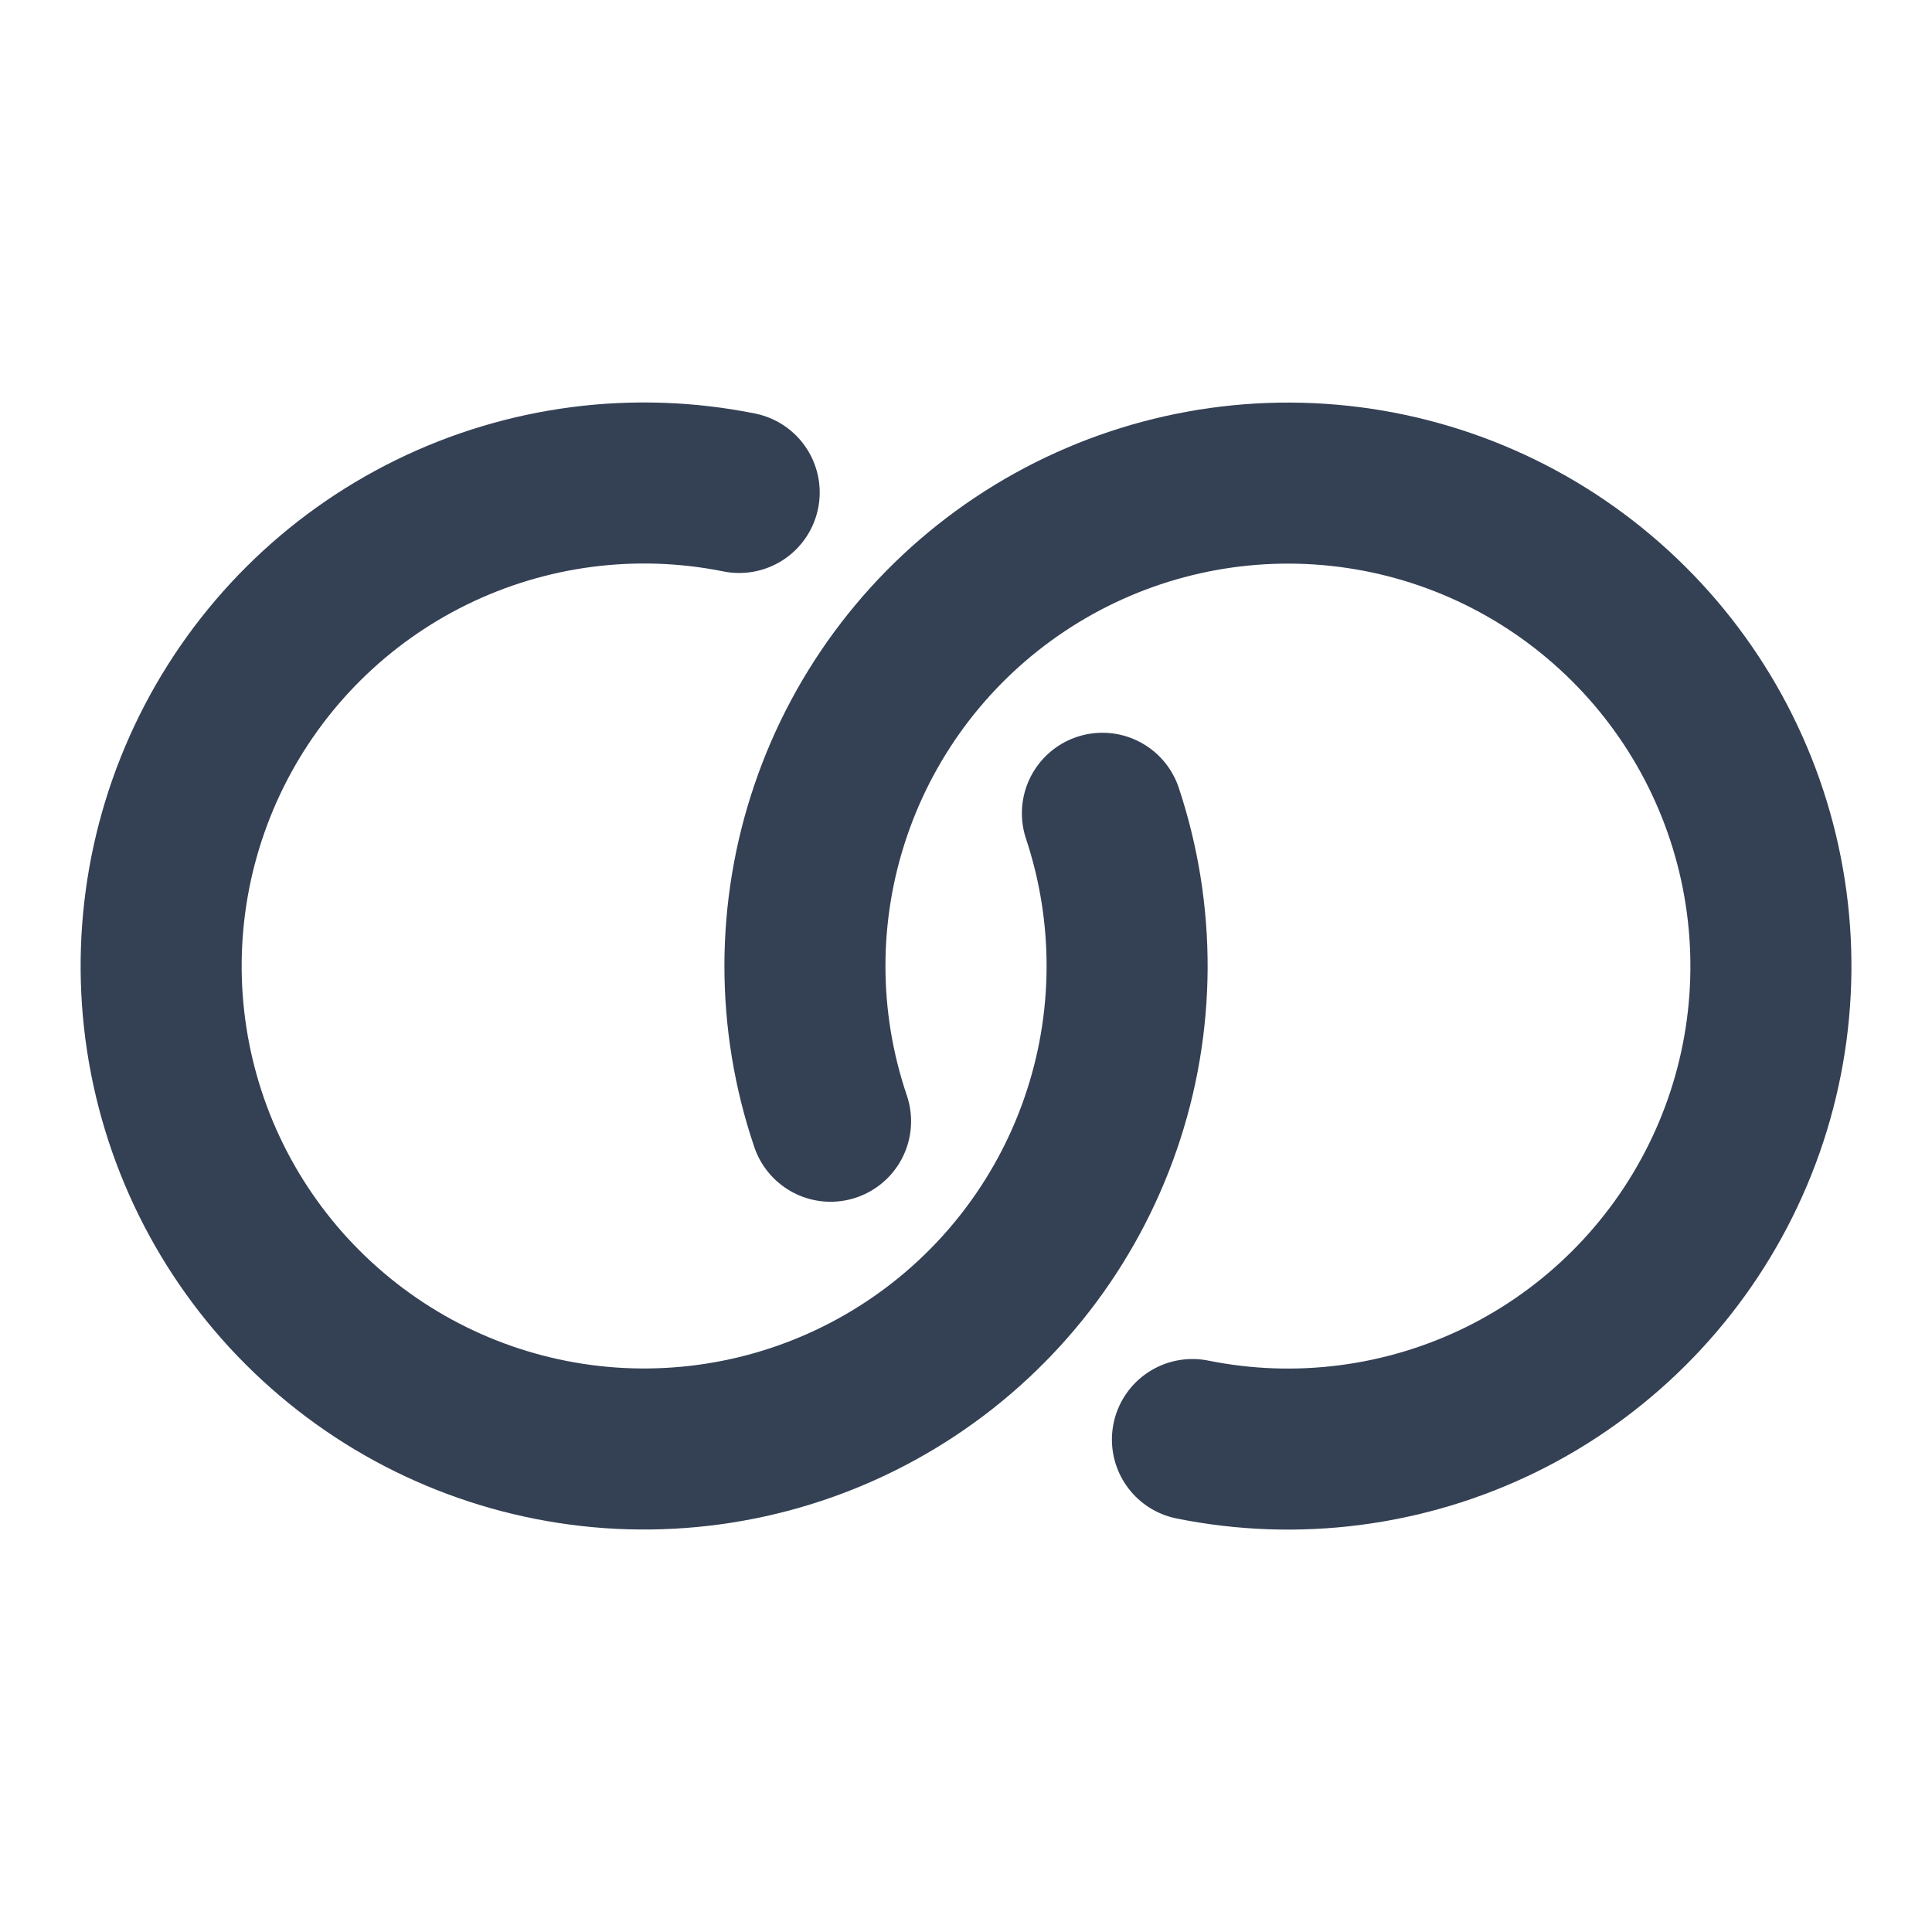 <svg
    xmlns="http://www.w3.org/2000/svg"
    width="20"
    height="20"
    viewBox="0 0 20 20"
    fill="none"
  >
  <g clip-path="url(#clip0_2_9940)">
    <path
        d="M7.652 5.098C6.574 4.881 5.454 5.026 4.467 5.51C3.479 5.994 2.679 6.791 2.19 7.776C1.701 8.761 1.55 9.88 1.761 10.959C1.972 12.039 2.533 13.018 3.357 13.746C4.181 14.475 5.223 14.911 6.32 14.988C7.417 15.064 8.509 14.777 9.426 14.17C10.344 13.563 11.035 12.671 11.394 11.631C11.753 10.592 11.759 9.463 11.412 8.419"
        stroke="#344054"
        stroke-width="1.667"
        stroke-linecap="round"
        stroke-linejoin="round"
      />
    <path
        d="M12.344 14.902C13.424 15.12 14.545 14.975 15.534 14.491C16.522 14.006 17.323 13.208 17.812 12.222C18.302 11.235 18.451 10.114 18.238 9.034C18.025 7.954 17.461 6.974 16.634 6.247C15.808 5.519 14.764 5.085 13.665 5.012C12.566 4.939 11.474 5.231 10.558 5.842C9.642 6.453 8.953 7.349 8.599 8.392C8.244 9.434 8.244 10.565 8.598 11.607"
        stroke="#344054"
        stroke-width="1.667"
        stroke-linecap="round"
        stroke-linejoin="round"
      />
  </g>
  <defs>
    <clipPath id="clip0_2_9940">
      <rect
          width="20"
          height="20"
          fill="white"
        />
    </clipPath>
  </defs>
</svg>